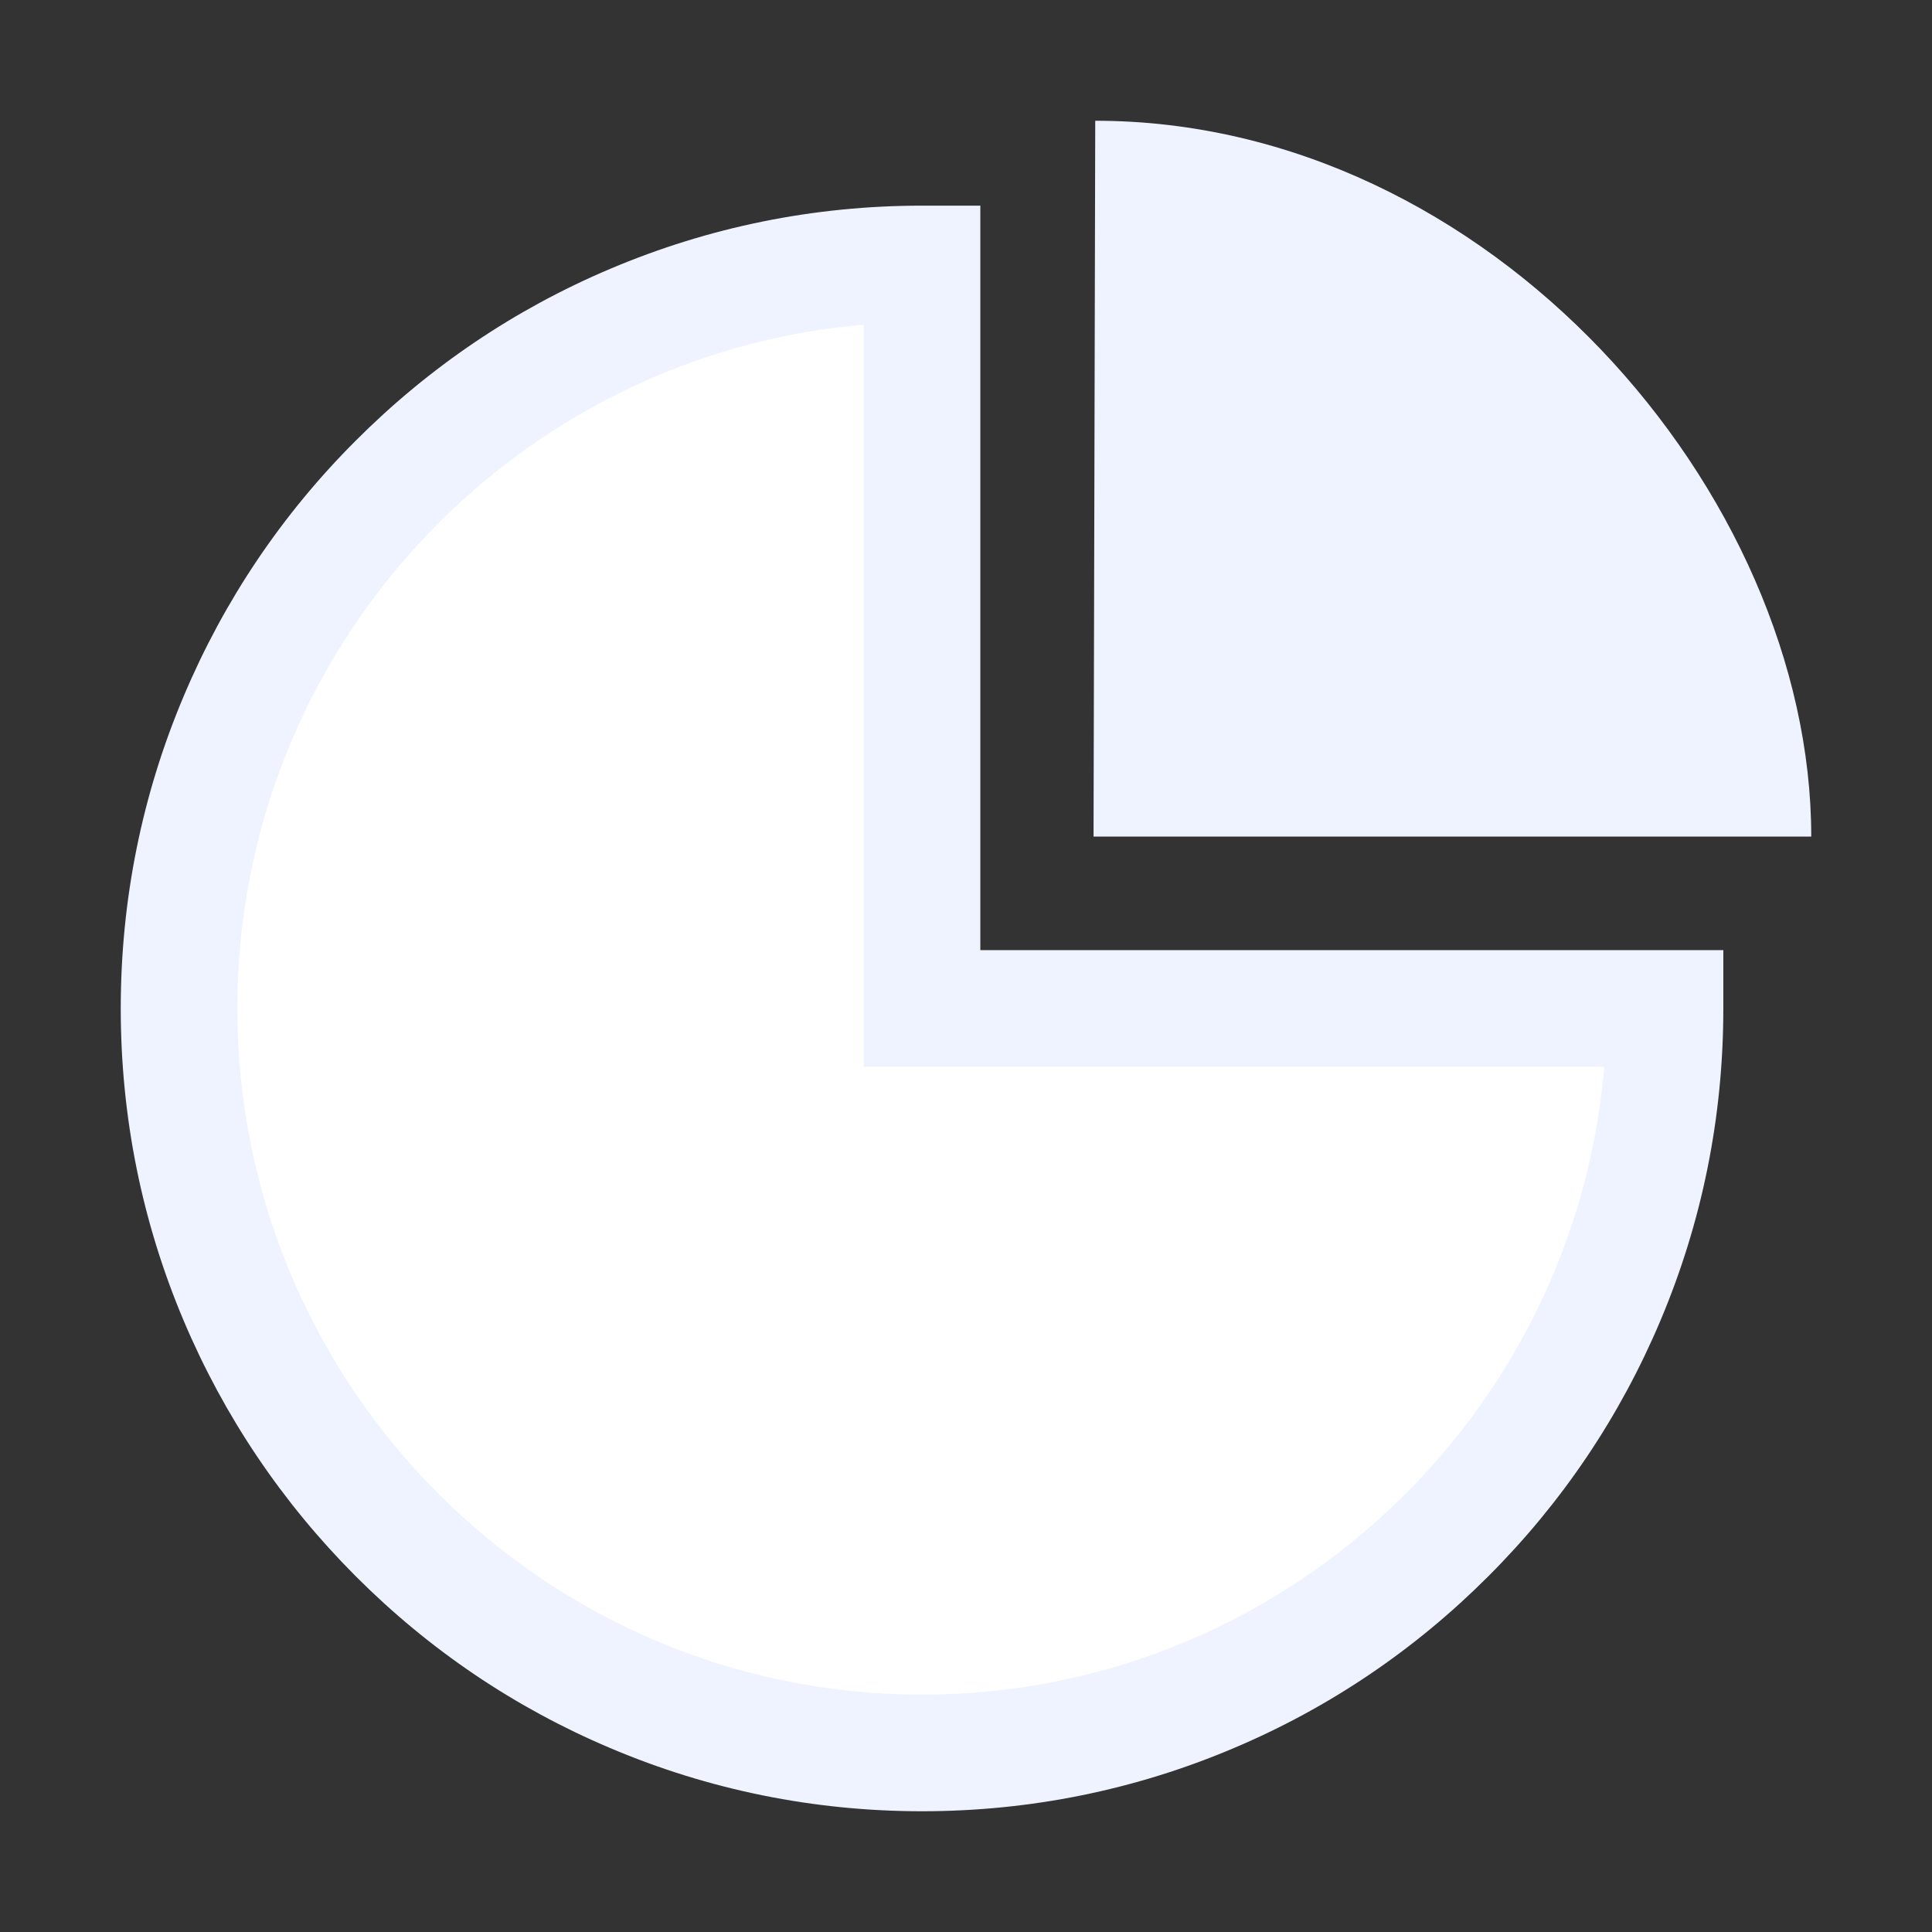 <?xml version="1.0" standalone="no"?><!DOCTYPE svg PUBLIC "-//W3C//DTD SVG 1.1//EN" "http://www.w3.org/Graphics/SVG/1.1/DTD/svg11.dtd">
<svg t="1694418142219" class="icon" viewBox="0 0 1024 1024" version="1.1"
    xmlns="http://www.w3.org/2000/svg" p-id="7240"
    xmlns:xlink="http://www.w3.org/1999/xlink" width="128" height="128">
    <rect x="0" y="0" width="1024" height="1024" fill="#333333" stroke="none"/>
    <path d="M488.7 139.9c-217.5 0-393.8 176.7-393.8 394.6s176.3 394.6 393.8 394.6 393.8-176.7 393.8-394.6H488.7V139.9z" fill="#FFFFFF" p-id="7241"></path>
    <path d="M488.7 960c-57.3 0-113-11.3-165.3-33.5-50.6-21.4-96-52.1-135-91.2s-69.6-84.6-91-135.2C75.2 647.6 64 591.9 64 534.5c0-57.4 11.2-113.1 33.4-165.6 21.4-50.7 52-96.2 91-135.2 39-39.1 84.4-69.8 135-91.2 52.4-22.2 108-33.5 165.3-33.5h30.9v394.6h393.8v30.9c0 57.4-11.2 113.1-33.4 165.6-21.4 50.7-52 96.2-91 135.2-39 39.1-84.4 69.8-135 91.2-52.3 22.2-108 33.5-165.3 33.5z m-30.9-787.9c-185.7 15.8-332 172.3-332 362.4 0 200.6 162.8 363.7 362.9 363.7 189.7 0 345.9-146.7 361.6-332.8H457.8V172.1z" fill="#eff3ff" p-id="7242"></path>
    <path d="M579.6 443.4H960C960 261.3 789.6 64 580.5 64" fill="#eff3ff" p-id="7243"></path>
</svg>